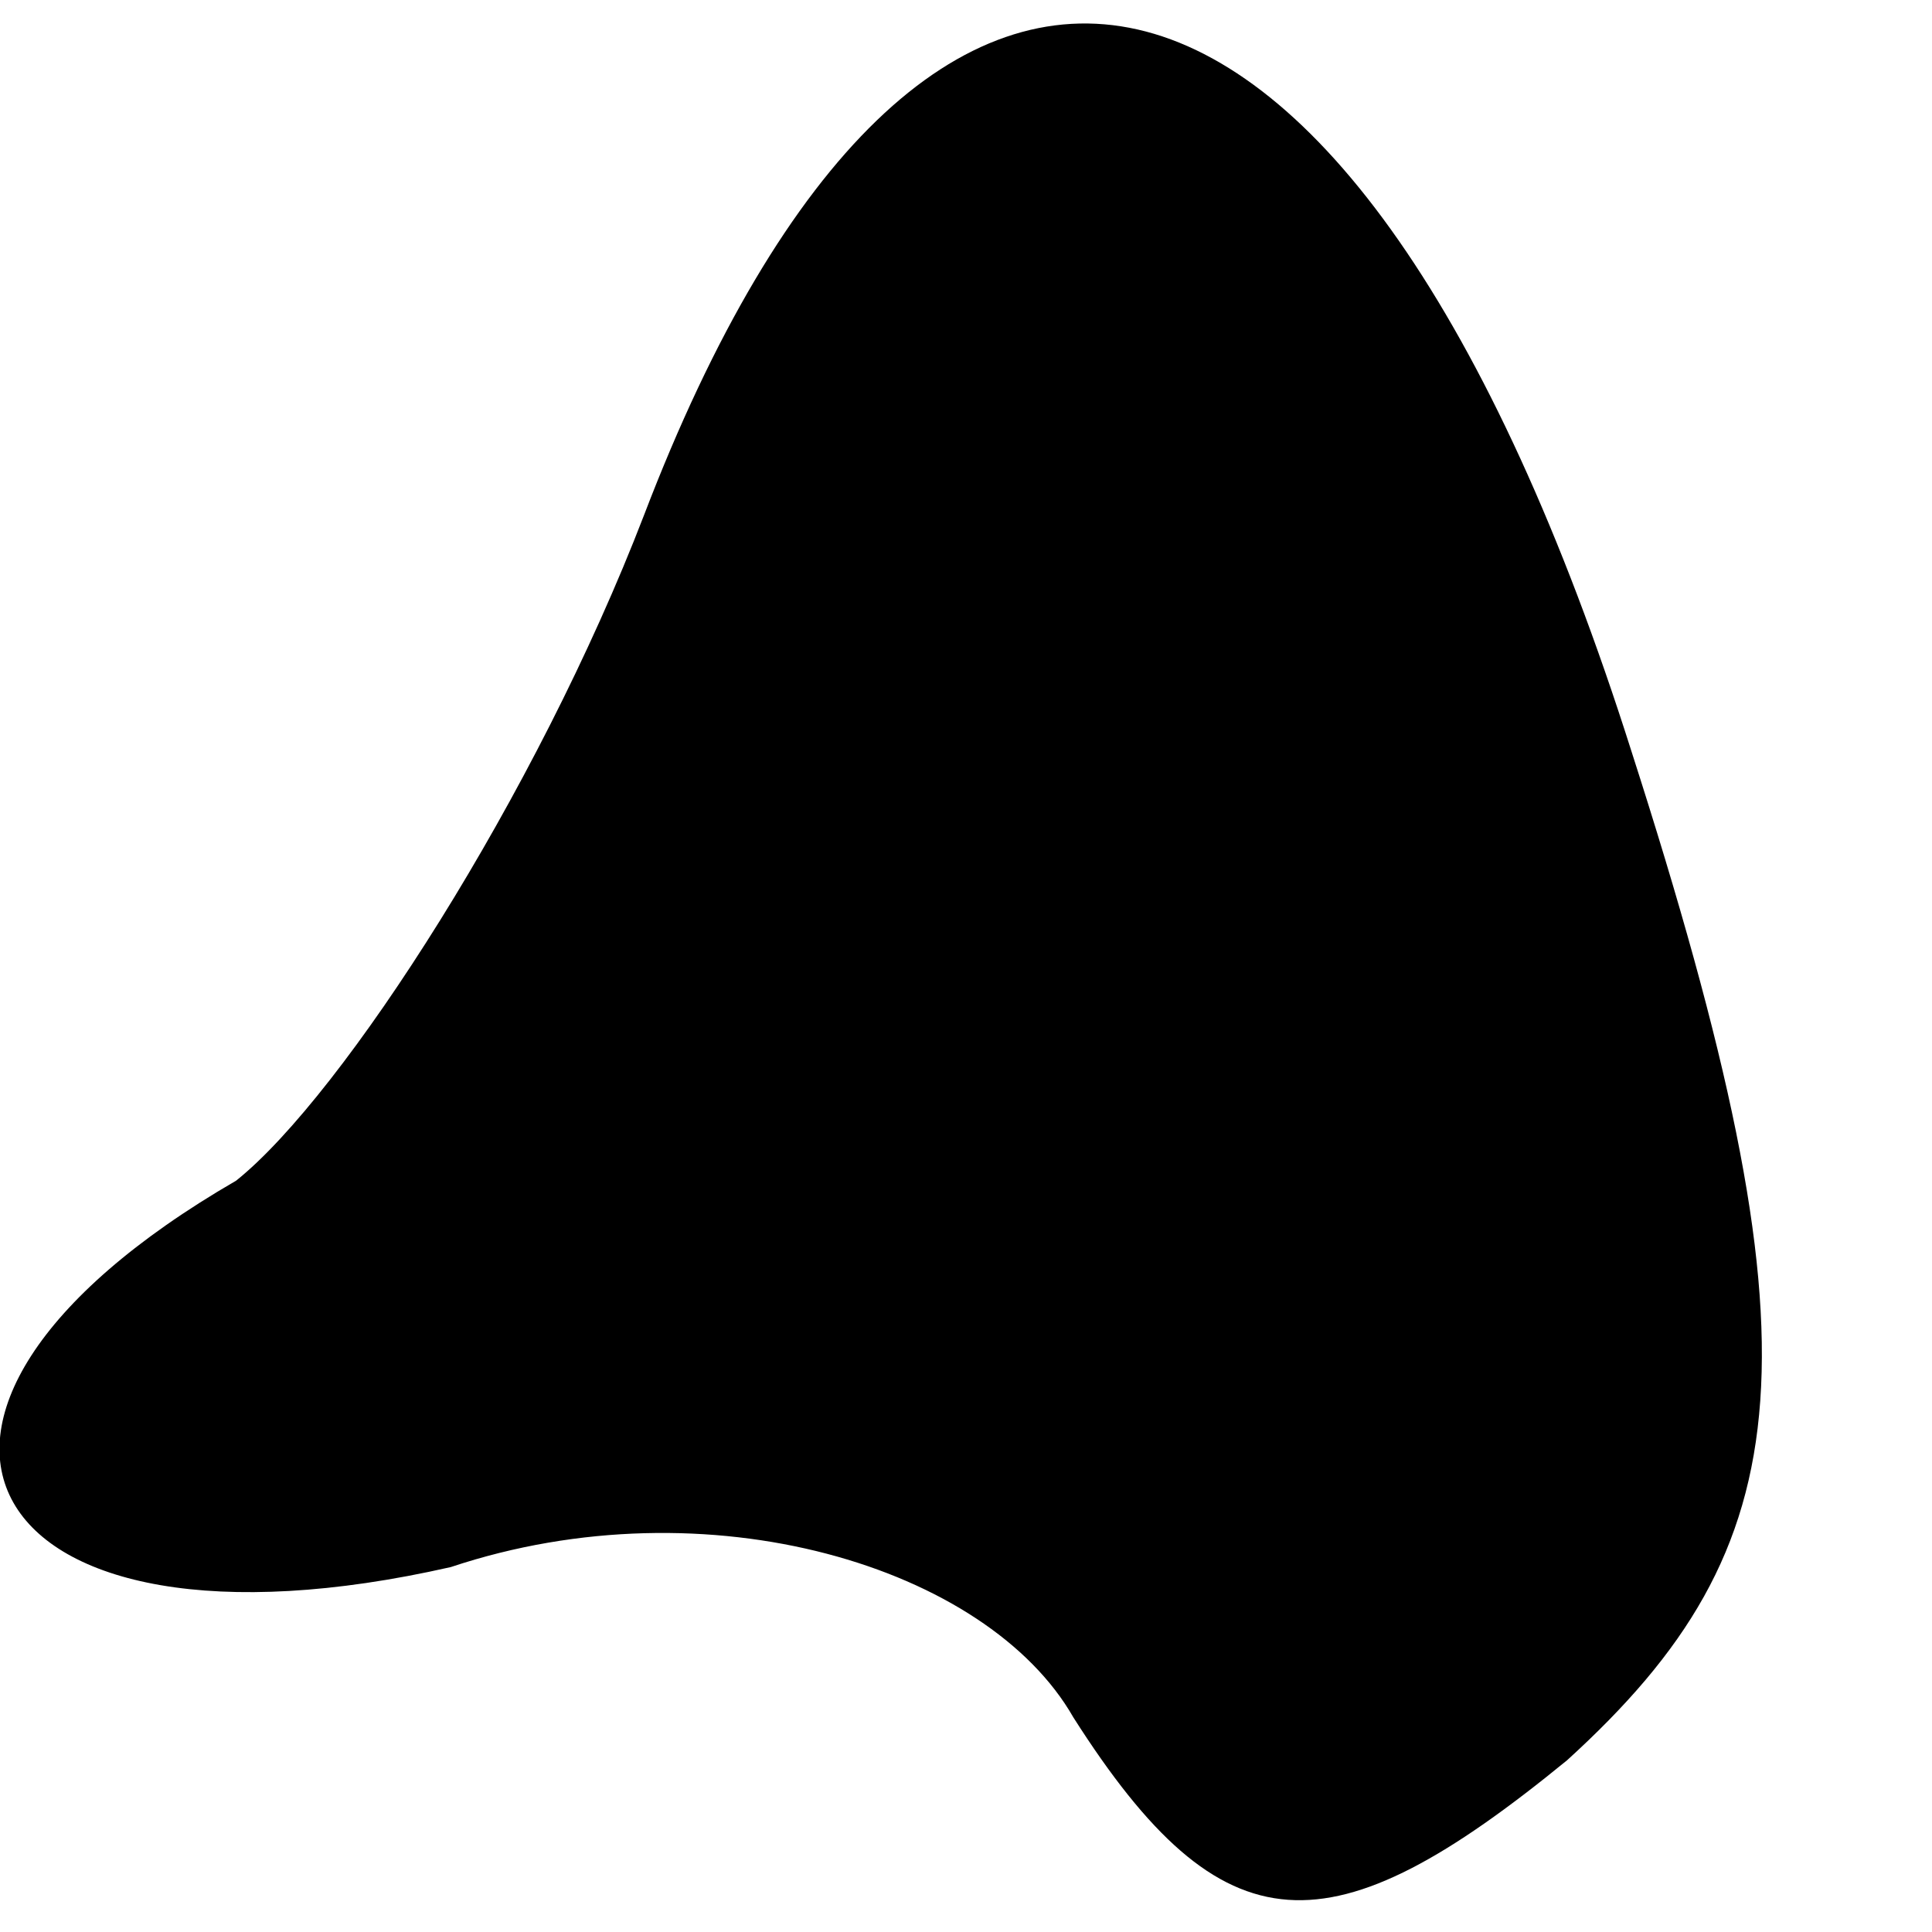 <?xml version="1.0" standalone="no"?>
<!DOCTYPE svg PUBLIC "-//W3C//DTD SVG 20010904//EN"
 "http://www.w3.org/TR/2001/REC-SVG-20010904/DTD/svg10.dtd">
<svg version="1.0" xmlns="http://www.w3.org/2000/svg"
 width="9pt" height="9pt" viewBox="0 0 9 9"
 preserveAspectRatio="xMidYMid meet">
<g transform="translate(0,9) scale(0.1,-0.1)"
fill="#000000" stroke="none">
<path fill="#000000" stroke="none" d="M30 66 c-5 -13 -14 -27 -19 -31 -19
-11 -12 -23 10 -18 12 4 25 0 29 -7 7 -11 12 -11 23 -2 11 10 12 19 3 47 -13
41 -33 45 -46 11z"/>
</g>
</svg>
